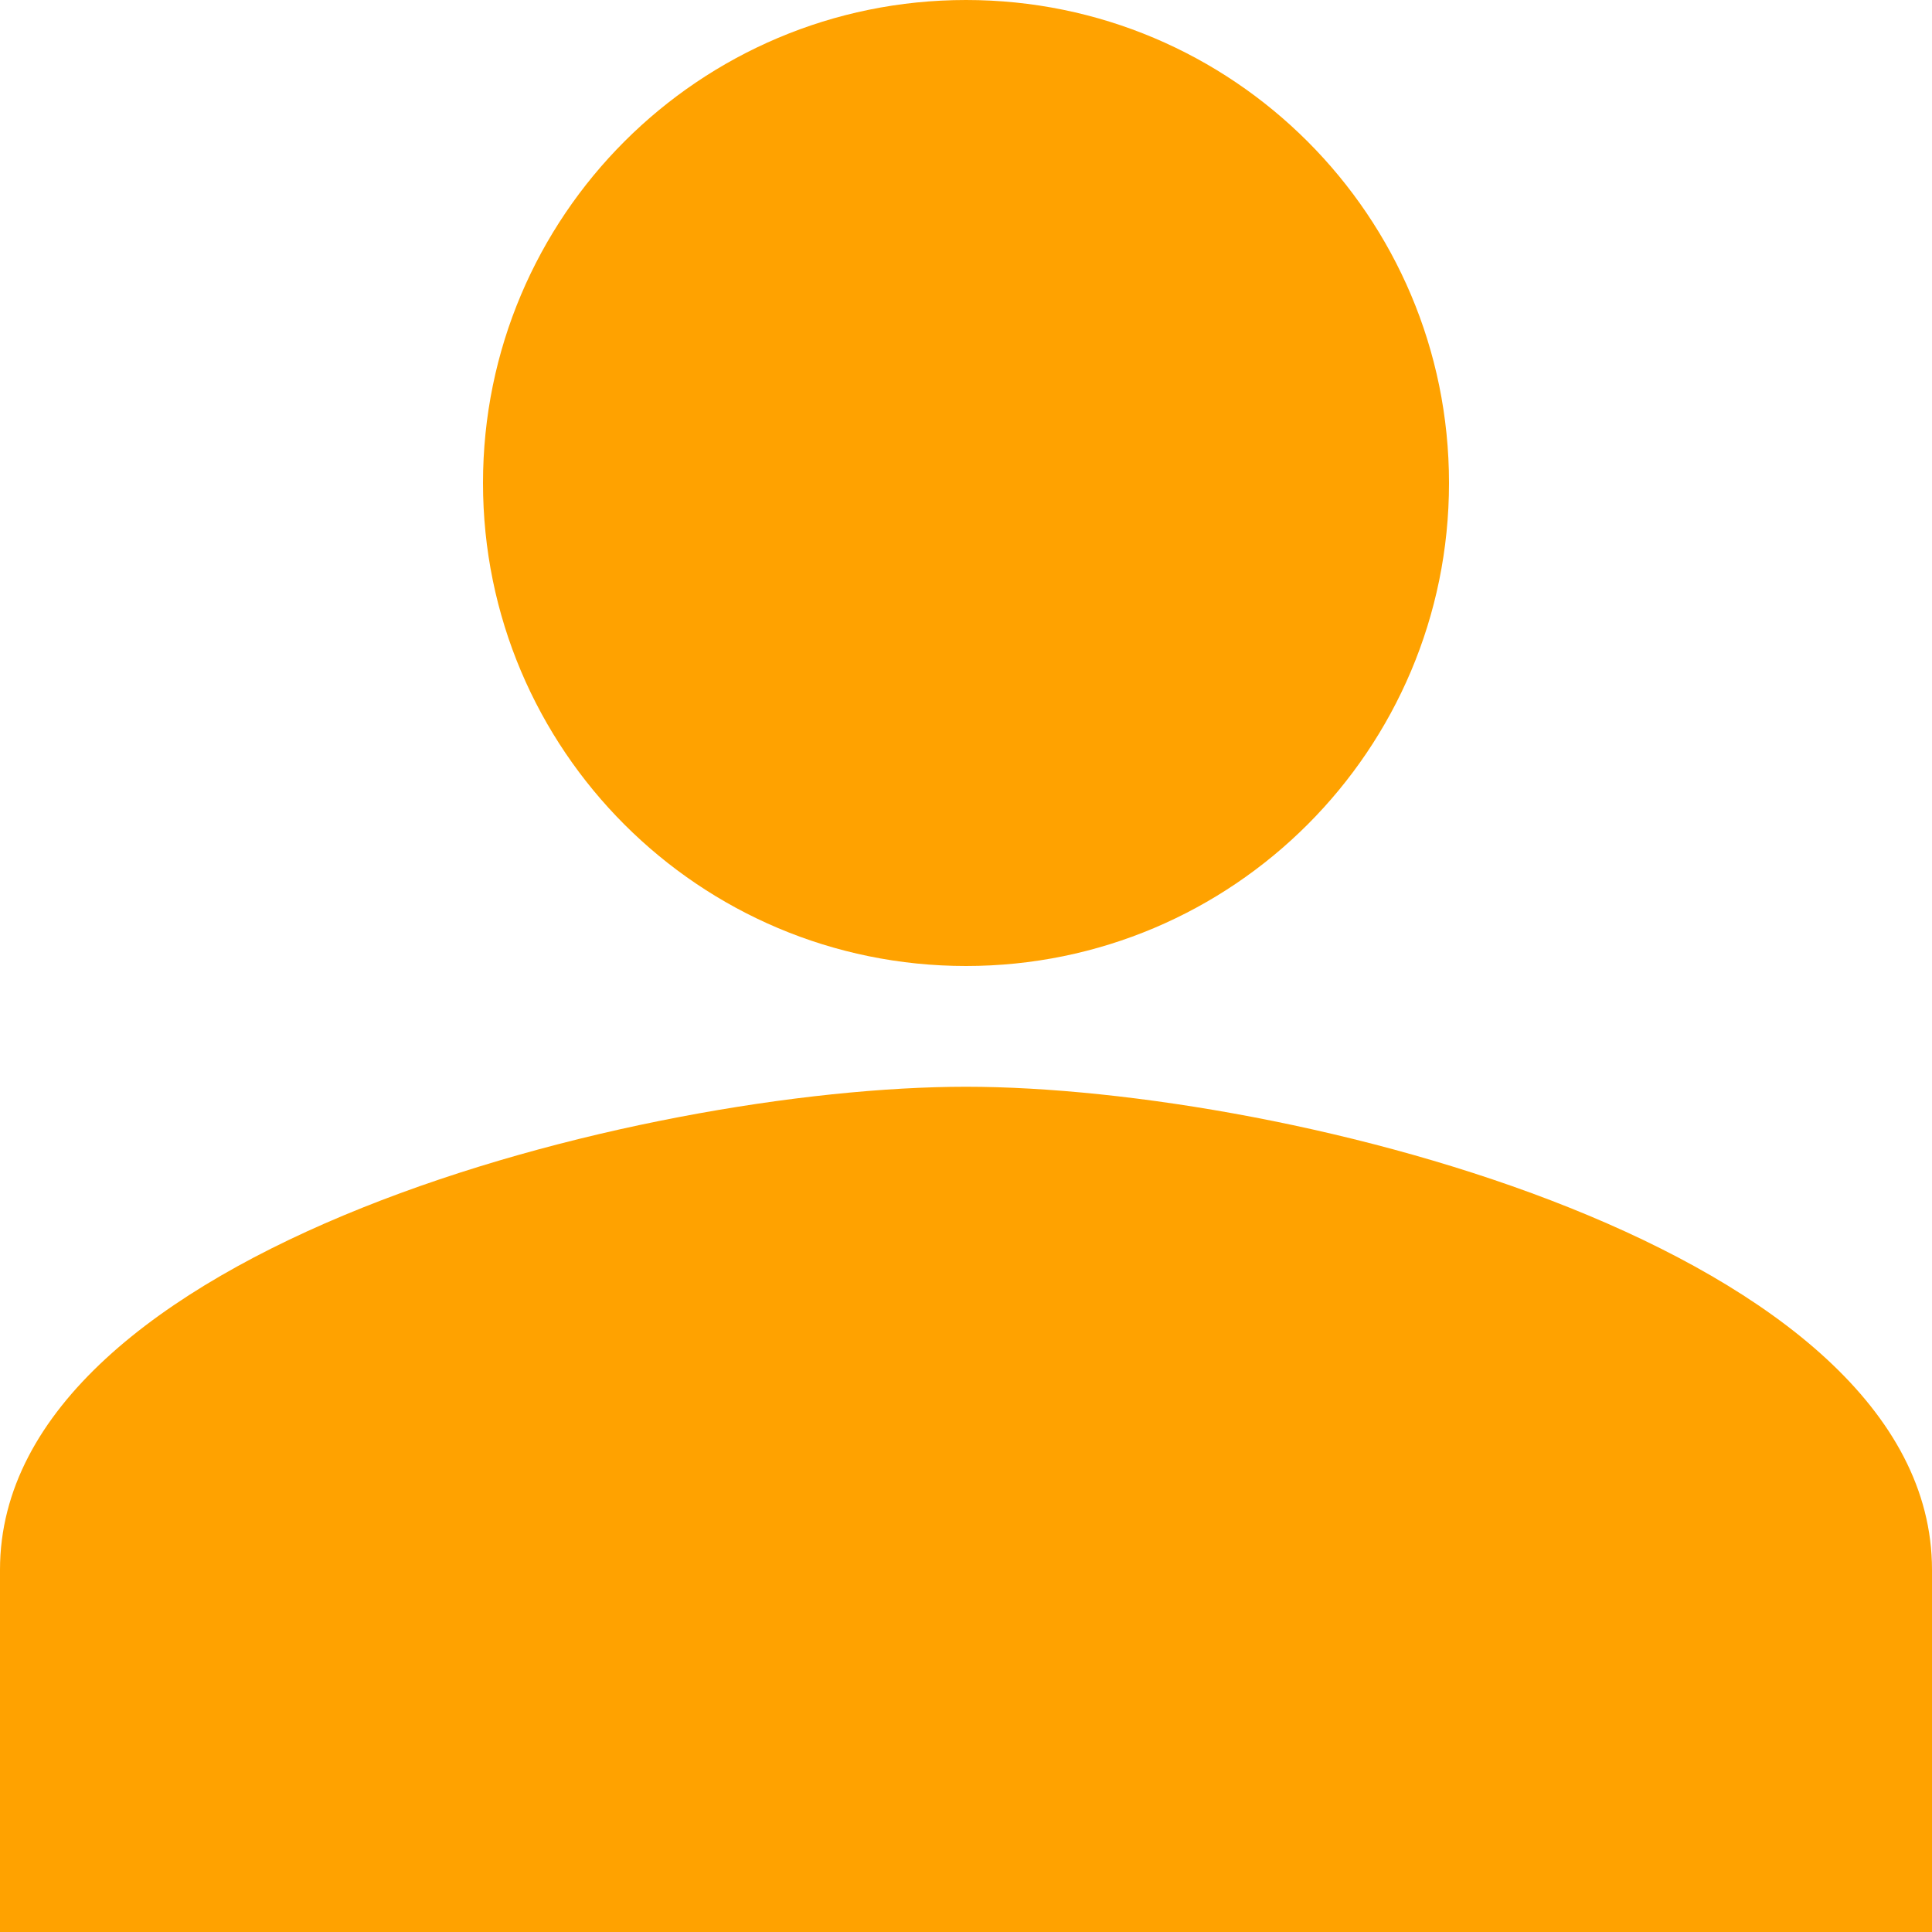 <svg width="10" height="10" viewBox="0 0 10 10" fill="none" xmlns="http://www.w3.org/2000/svg">
<path d="M5 5C6.381 5 7.5 3.881 7.5 2.5C7.5 1.119 6.381 0 5 0C3.619 0 2.5 1.119 2.5 2.5C2.5 3.881 3.619 5 5 5Z" fill="#FFA200"/>
<path fill-rule="evenodd" clip-rule="evenodd" d="M5 5.625C3.331 5.625 0 6.463 0 8.125V10H10V8.125C10 6.463 6.669 5.625 5 5.625Z" fill="#FFA200"/>
</svg>
